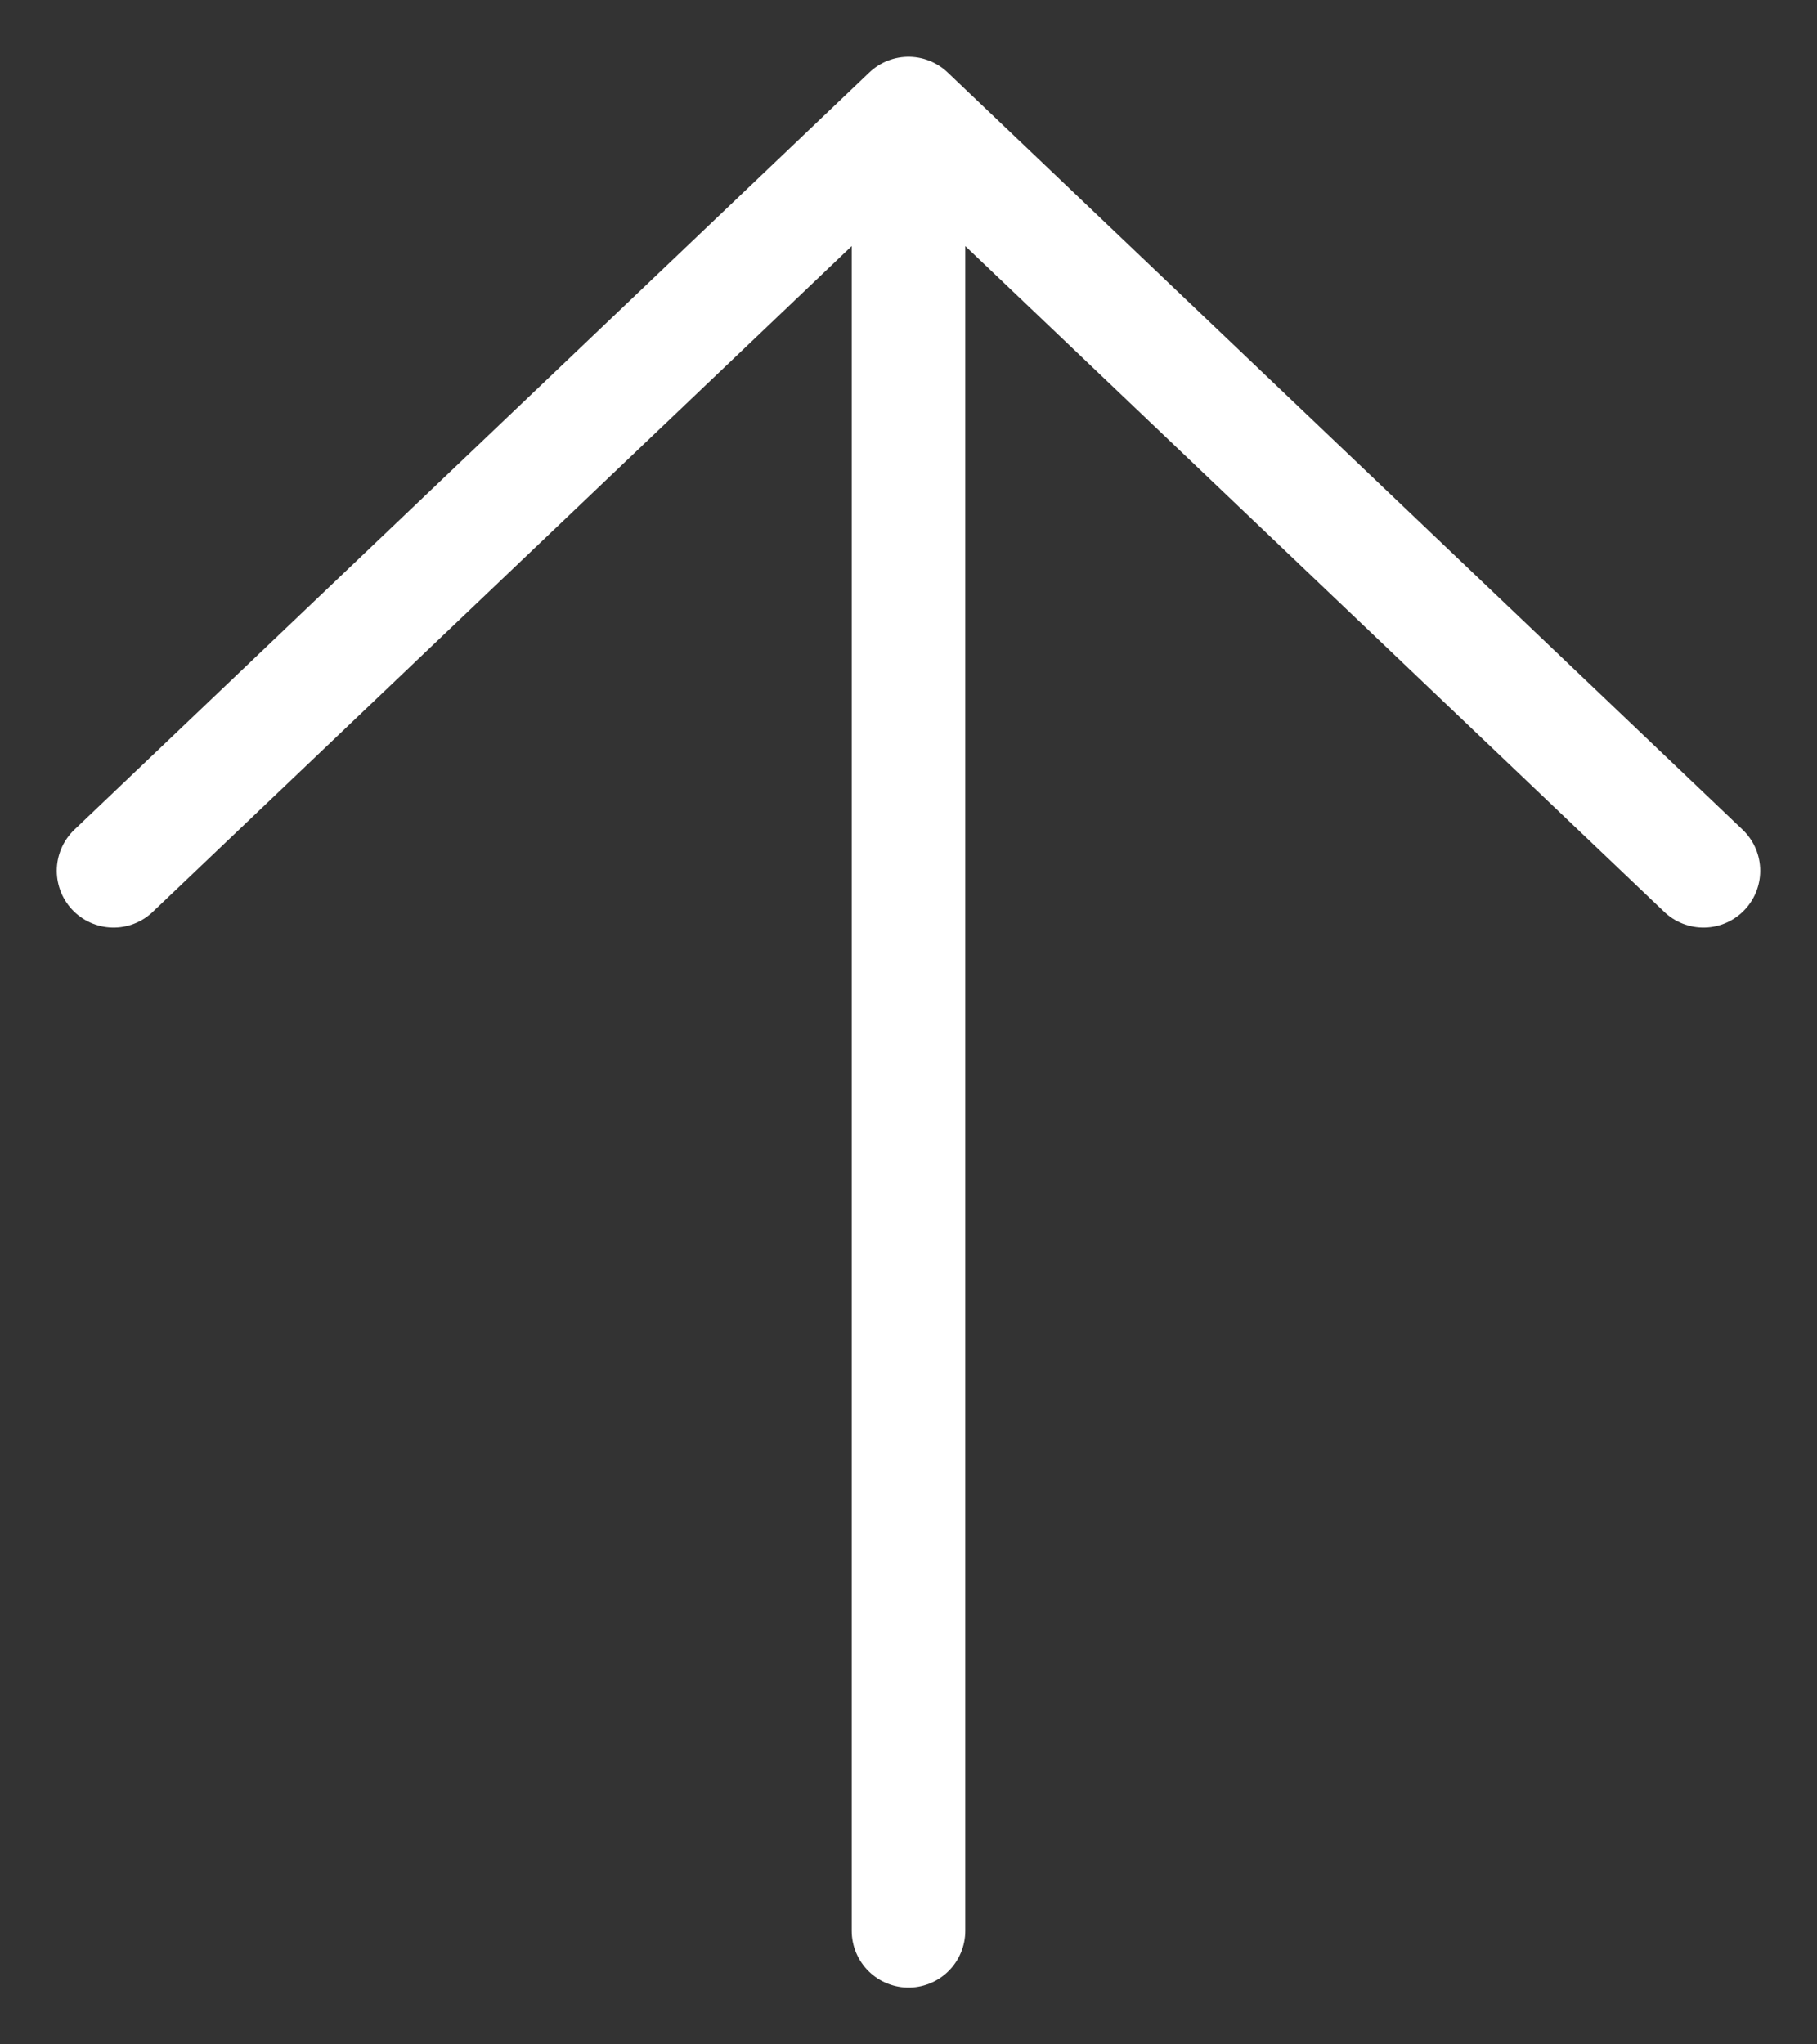 <svg width="16" height="18" viewBox="0 0 16 18" fill="none" xmlns="http://www.w3.org/2000/svg">
<rect x="0" y="0" width="16" height="18" fill="#333333" stroke="none"/>
<path d="M8 1V17M8 1L1 7.667M8 1L15 7.667" stroke="white" stroke-linecap="round" stroke-linejoin="round"/>
</svg>
